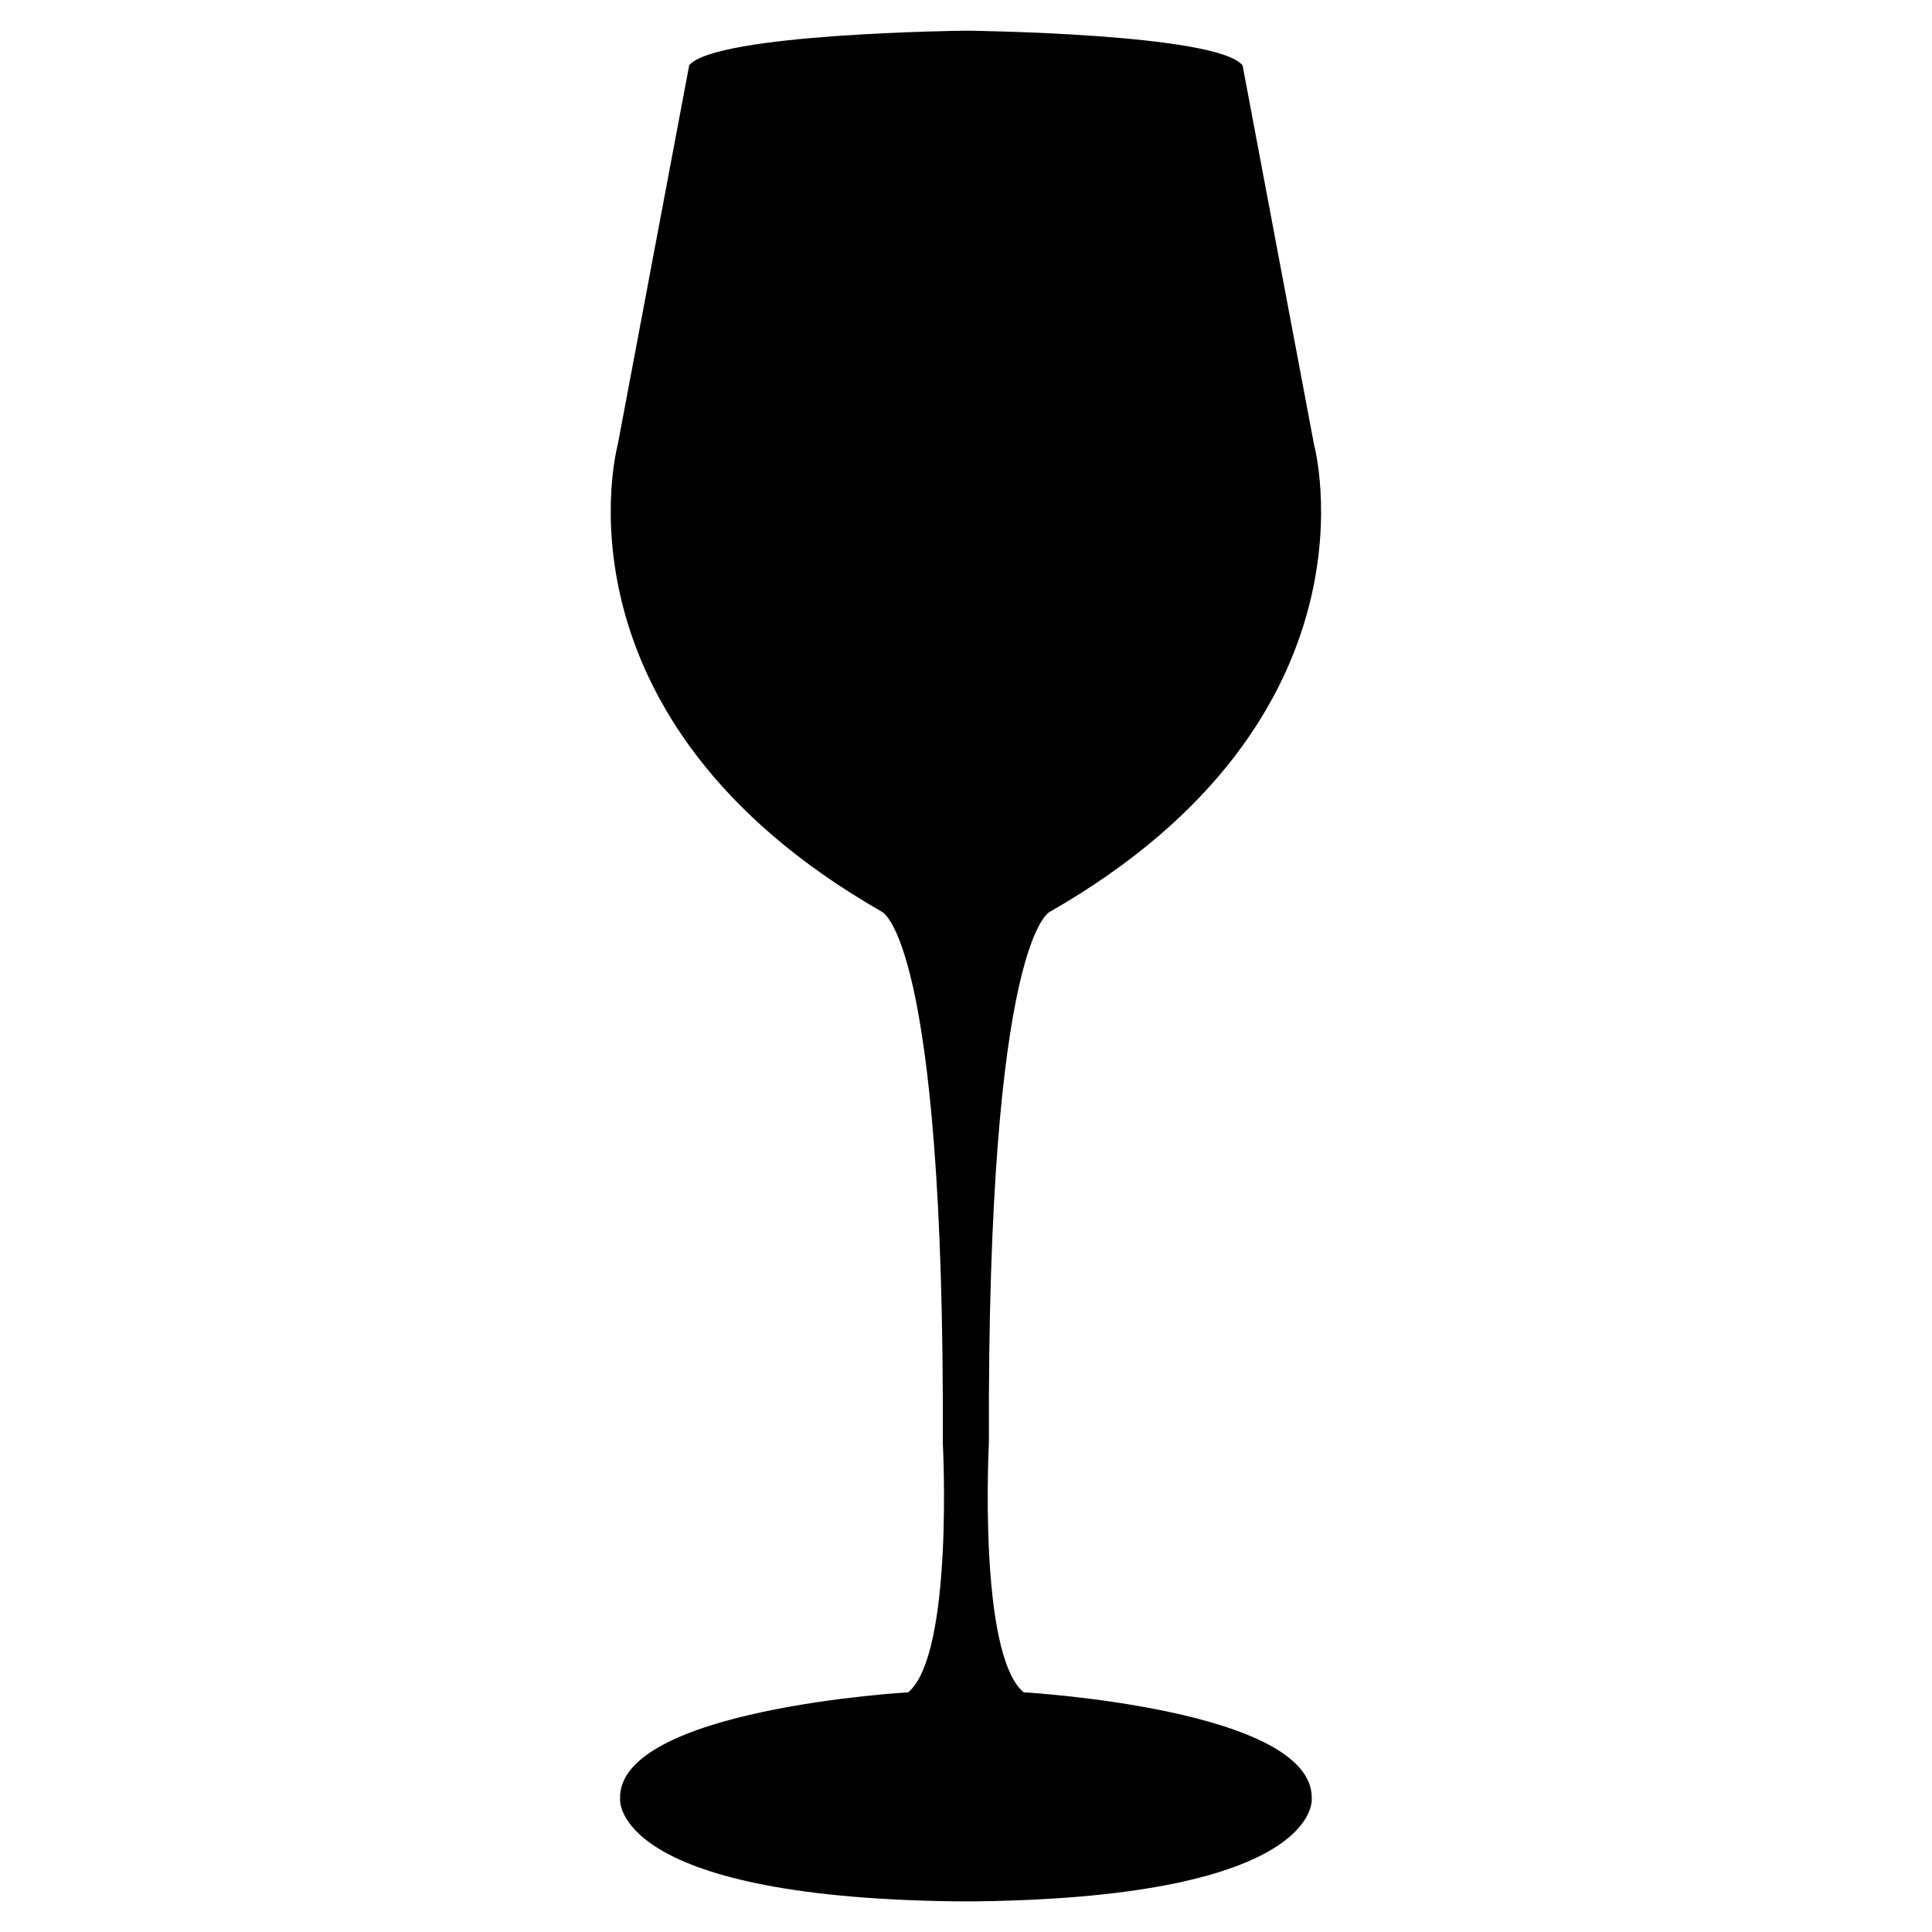 <svg xmlns="http://www.w3.org/2000/svg" xmlns:xlink="http://www.w3.org/1999/xlink" version="1.1" id="Livello_1" x="0px" y="0px" width="48px" height="48px" viewBox="0 0 48 48" enable-background="new 0 0 48 48" xml:space="preserve">
<path d="M23.724,47.238c-8.553-0.109-8.319-2.545-8.319-2.545c-0.07-2.236,7.16-2.648,7.16-2.648  c1.136-0.965,0.859-6.199,0.859-6.199c0.05-12.6-1.518-13.196-1.518-13.196c-8.41-4.815-6.56-11.593-6.56-11.593l1.777-9.435  c0.656-0.793,6.821-0.859,6.821-0.859h0.108c0,0,6.165,0.066,6.819,0.859l1.778,9.435c0,0,1.852,6.778-6.56,11.593  c0,0-1.566,0.596-1.52,13.196c0,0-0.275,5.234,0.862,6.199c0,0,7.229,0.412,7.159,2.648c0,0,0.235,2.434-8.313,2.545H23.724z"/>
</svg>